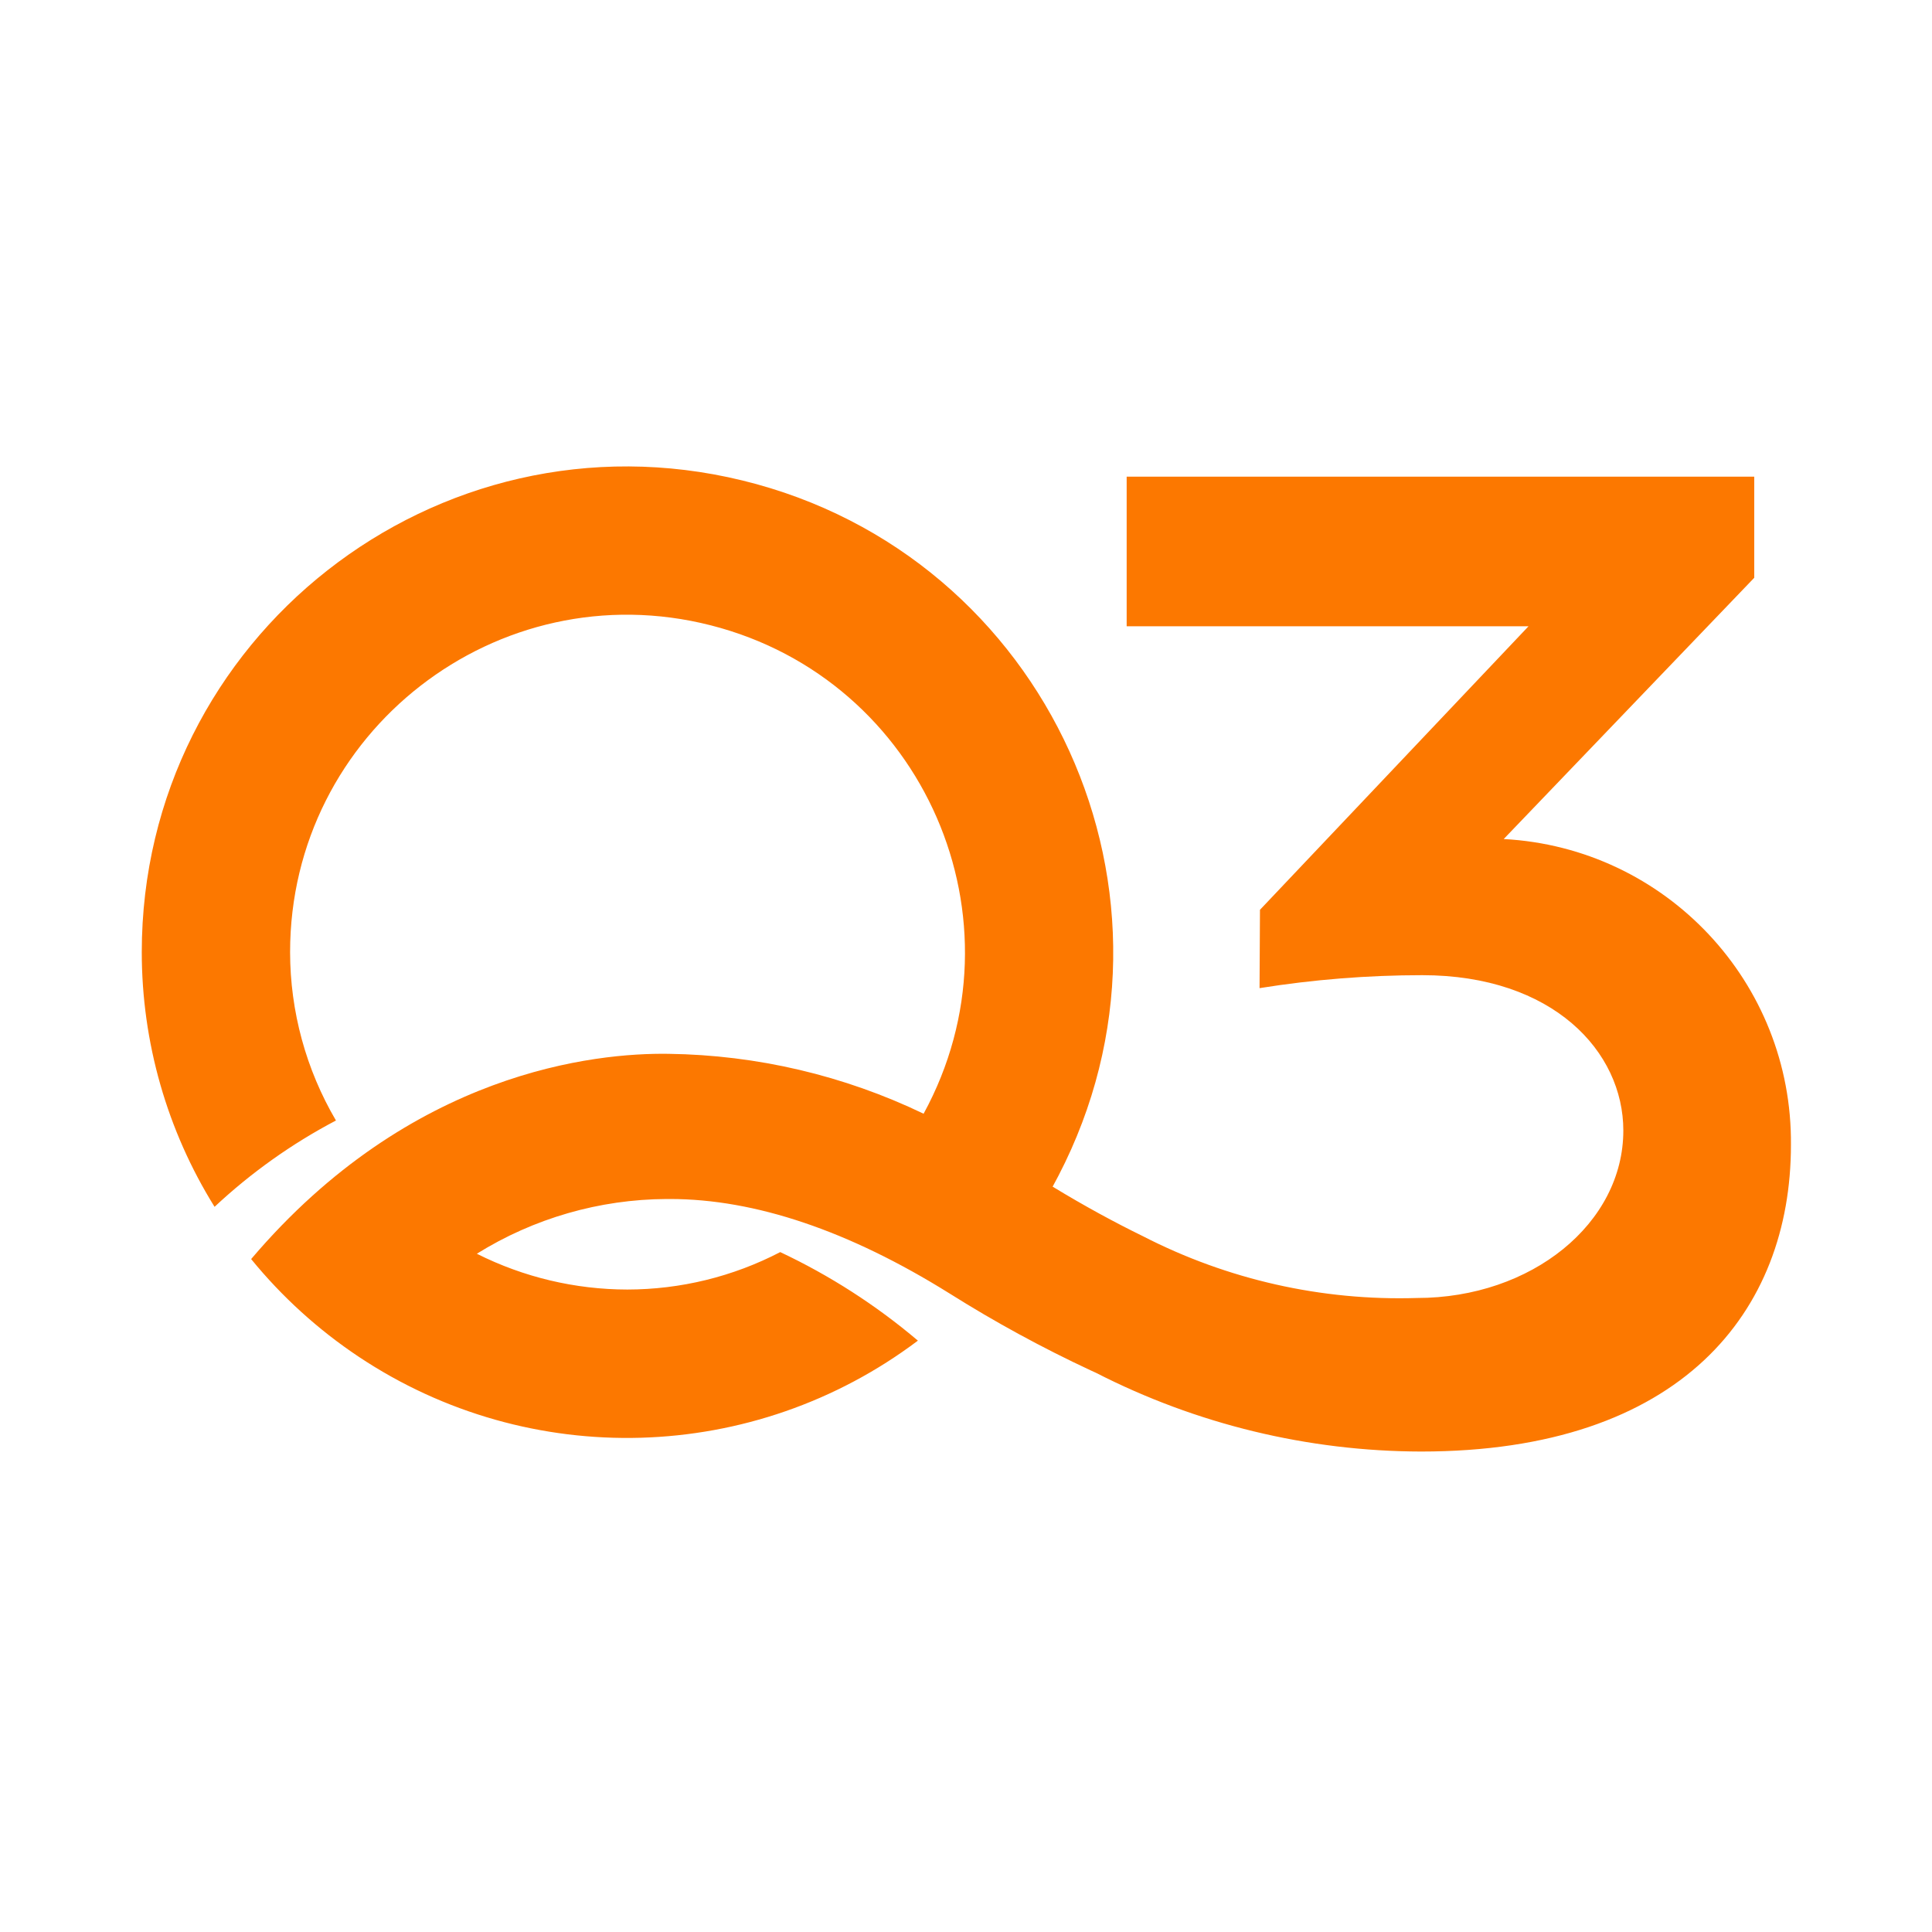 <?xml version="1.0" encoding="UTF-8" standalone="no"?>
<svg
   id="Group_6"
   data-name="Group 6"
   width="100"
   height="100"
   viewBox="0 0 100 100"
   version="1.1"
   sodipodi:docname="logo (1).svg"
   inkscape:version="1.4 (86a8ad7, 2024-10-11)"
   xmlns:inkscape="http://www.inkscape.org/namespaces/inkscape"
   xmlns:sodipodi="http://sodipodi.sourceforge.net/DTD/sodipodi-0.dtd"
   xmlns="http://www.w3.org/2000/svg"
   xmlns:svg="http://www.w3.org/2000/svg">
  <sodipodi:namedview
     id="namedview1"
     pagecolor="#ffffff"
     bordercolor="#000000"
     borderopacity="0.25"
     inkscape:showpageshadow="2"
     inkscape:pageopacity="0.0"
     inkscape:pagecheckerboard="0"
     inkscape:deskcolor="#d1d1d1"
     inkscape:zoom="4.2245614"
     inkscape:cx="144.86711"
     inkscape:cy="38.228821"
     inkscape:window-width="2560"
     inkscape:window-height="1334"
     inkscape:window-x="-11"
     inkscape:window-y="-11"
     inkscape:window-maximized="1"
     inkscape:current-layer="Group_6" />
  <defs
     id="defs1">
    <clipPath
       id="clip-path">
      <rect
         id="Rectangle_14"
         data-name="Rectangle 14"
         width="285"
         height="50.989"
         fill="none"
         x="0"
         y="0" />
    </clipPath>
  </defs>
  <g
     id="Group_5"
     data-name="Group 5"
     clip-path="url(#clip-path)"
     transform="translate(7.338,24.145)">
    <path
       id="Path_64"
       data-name="Path 64"
       d="M 70.491,19.285 83.461,5.76 V 0.526 H 50.978 V 8.27 h 20.8 L 57.878,22.945 57.856,27 c 2.785,-0.446 5.6,-0.67 8.42,-0.671 6.769,0 10.409,3.954 10.409,8.041 0,4.8 -4.739,8.668 -10.69,8.668 -4.924,0.153 -9.805,-0.949 -14.185,-3.203 -1.42,-0.694 -2.987,-1.54 -4.664,-2.56 l 0.3,-0.562 C 54.946,22.251 46.918,4.585 31.091,0.724 15.264,-3.137 0.002,8.847 0,25.138 0.001,29.797 1.306,34.363 3.768,38.319 5.653,36.555 7.766,35.052 10.051,33.851 8.5,31.209 7.68,28.202 7.677,25.138 7.679,13.746 18.413,5.406 29.453,8.221 40.492,11.036 45.922,23.498 40.468,33.5 36.346,31.519 31.841,30.461 27.268,30.4 23.512,30.342 13.93,31.286 5.661,41.023 c 1.593,1.953 3.468,3.656 5.565,5.054 v 0 c 8.846,5.898 20.453,5.565 28.946,-0.832 -2.164,-1.834 -4.559,-3.374 -7.125,-4.583 -2.445,1.271 -5.159,1.936 -7.915,1.938 -2.705,-0.003 -5.372,-0.638 -7.789,-1.853 2.948,-1.836 6.348,-2.816 9.821,-2.833 h 0.178 c 4.4,0 9.262,1.642 14.455,4.881 2.36,1.486 4.812,2.822 7.34,4 v 0 c 0.051,0.024 0.1,0.045 0.151,0.069 l 0.093,0.042 c 5.211,2.668 10.98,4.066 16.834,4.079 13.486,0 19.146,-7.263 19.146,-15.868 0.079,-8.407 -6.475,-15.386 -14.87,-15.835"
       fill="#fc7800"
       sodipodi:nodetypes="cccccccccsccccsccccscccsscccccscssccccc"
       transform="translate(0,0.001)" />
  </g>
</svg>
